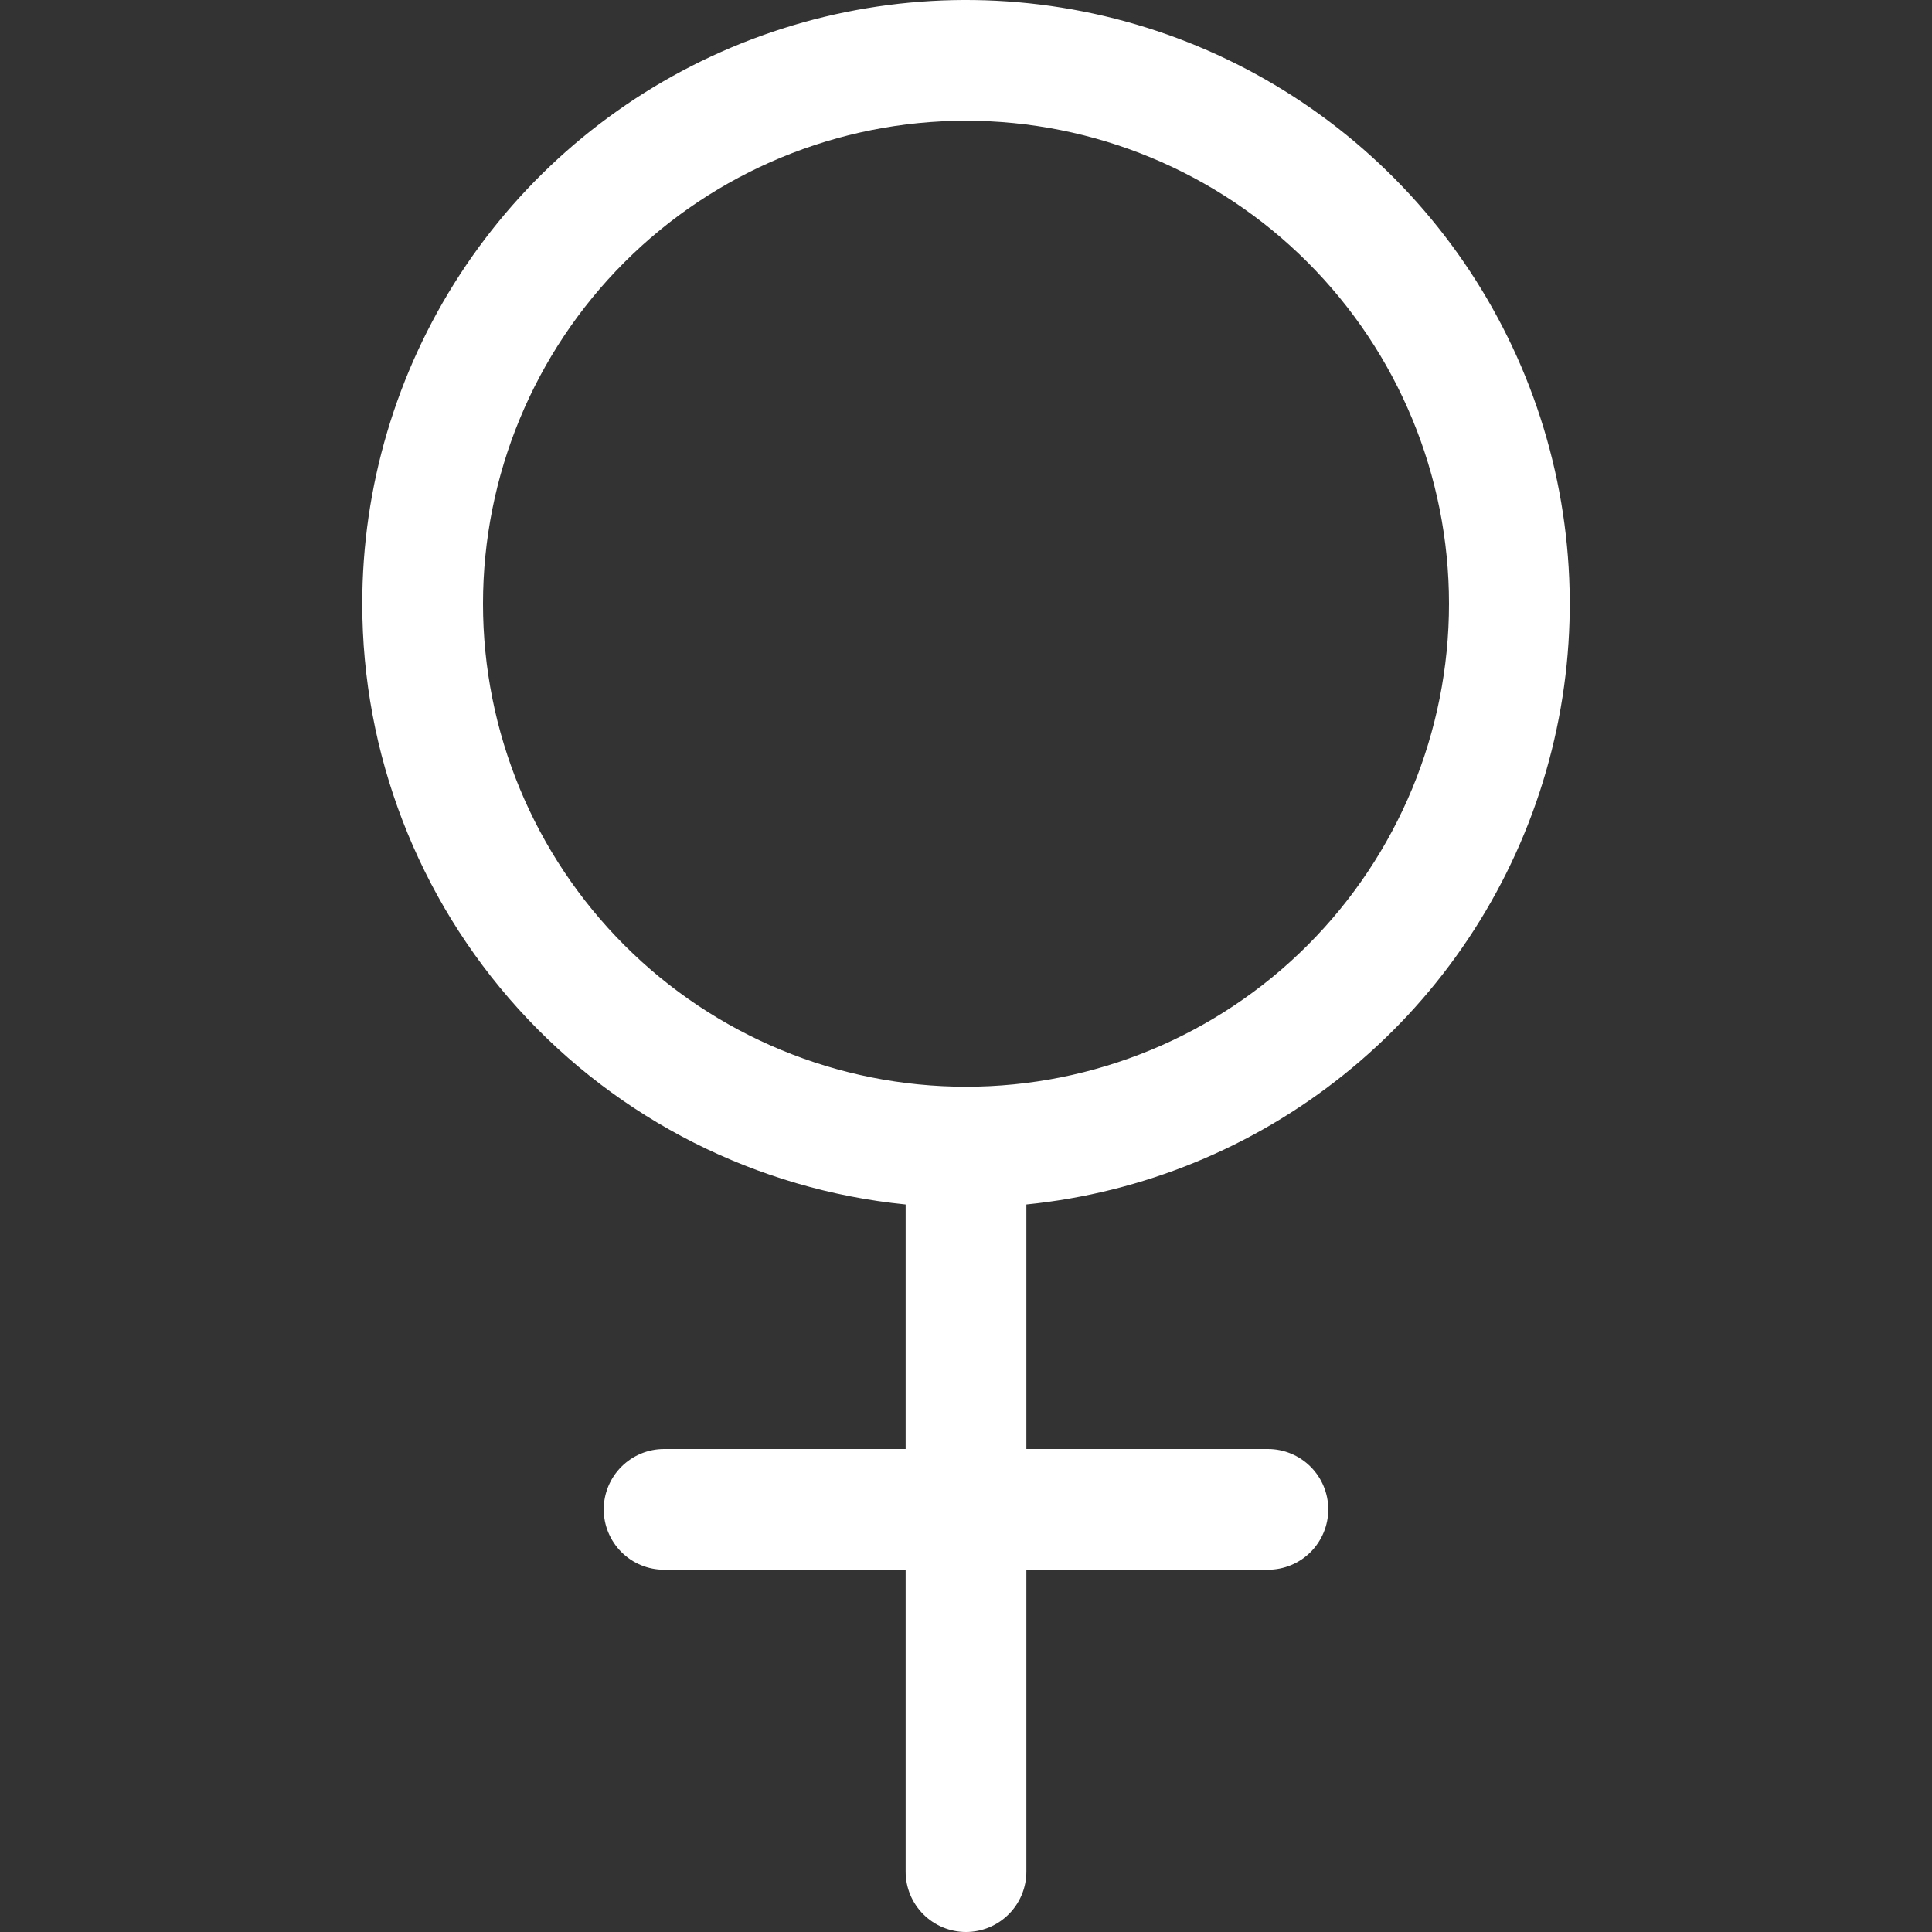 <svg width="57" height="57" viewBox="0 0 57 57" fill="none" xmlns="http://www.w3.org/2000/svg">
<rect x="0" y="0" width="57" height="57" fill="#333333" stroke="none"/>
<g id="9040469_gender_female_icon 1">
<path id="Vector" fill-rule="evenodd" clip-rule="evenodd" d="M28.5 3.562C24.721 3.562 21.096 5.064 18.424 7.736C15.751 10.409 14.25 14.033 14.25 17.812C14.25 21.592 15.751 25.216 18.424 27.889C21.096 30.561 24.721 32.062 28.5 32.062C32.279 32.062 35.904 30.561 38.576 27.889C41.249 25.216 42.75 21.592 42.75 17.812C42.75 14.033 41.249 10.409 38.576 7.736C35.904 5.064 32.279 3.562 28.5 3.562ZM10.688 17.812C10.688 14.366 11.688 10.992 13.567 8.103C15.446 5.213 18.123 2.93 21.274 1.532C24.424 0.133 27.913 -0.321 31.317 0.224C34.72 0.769 37.893 2.29 40.449 4.603C43.005 6.915 44.836 9.919 45.719 13.252C46.601 16.584 46.498 20.1 45.422 23.375C44.345 26.65 42.342 29.542 39.654 31.7C36.967 33.859 33.711 35.191 30.281 35.536V42.75H37.406C37.879 42.75 38.332 42.938 38.666 43.272C39 43.606 39.188 44.059 39.188 44.531C39.188 45.004 39 45.457 38.666 45.791C38.332 46.125 37.879 46.312 37.406 46.312H30.281V55.219C30.281 55.691 30.094 56.144 29.759 56.478C29.425 56.812 28.972 57 28.5 57C28.028 57 27.575 56.812 27.241 56.478C26.906 56.144 26.719 55.691 26.719 55.219V46.312H19.594C19.121 46.312 18.668 46.125 18.334 45.791C18 45.457 17.812 45.004 17.812 44.531C17.812 44.059 18 43.606 18.334 43.272C18.668 42.938 19.121 42.75 19.594 42.75H26.719V35.536C22.325 35.094 18.252 33.036 15.29 29.762C12.328 26.487 10.687 22.228 10.688 17.812Z" fill="white"/>
</g>
</svg>
